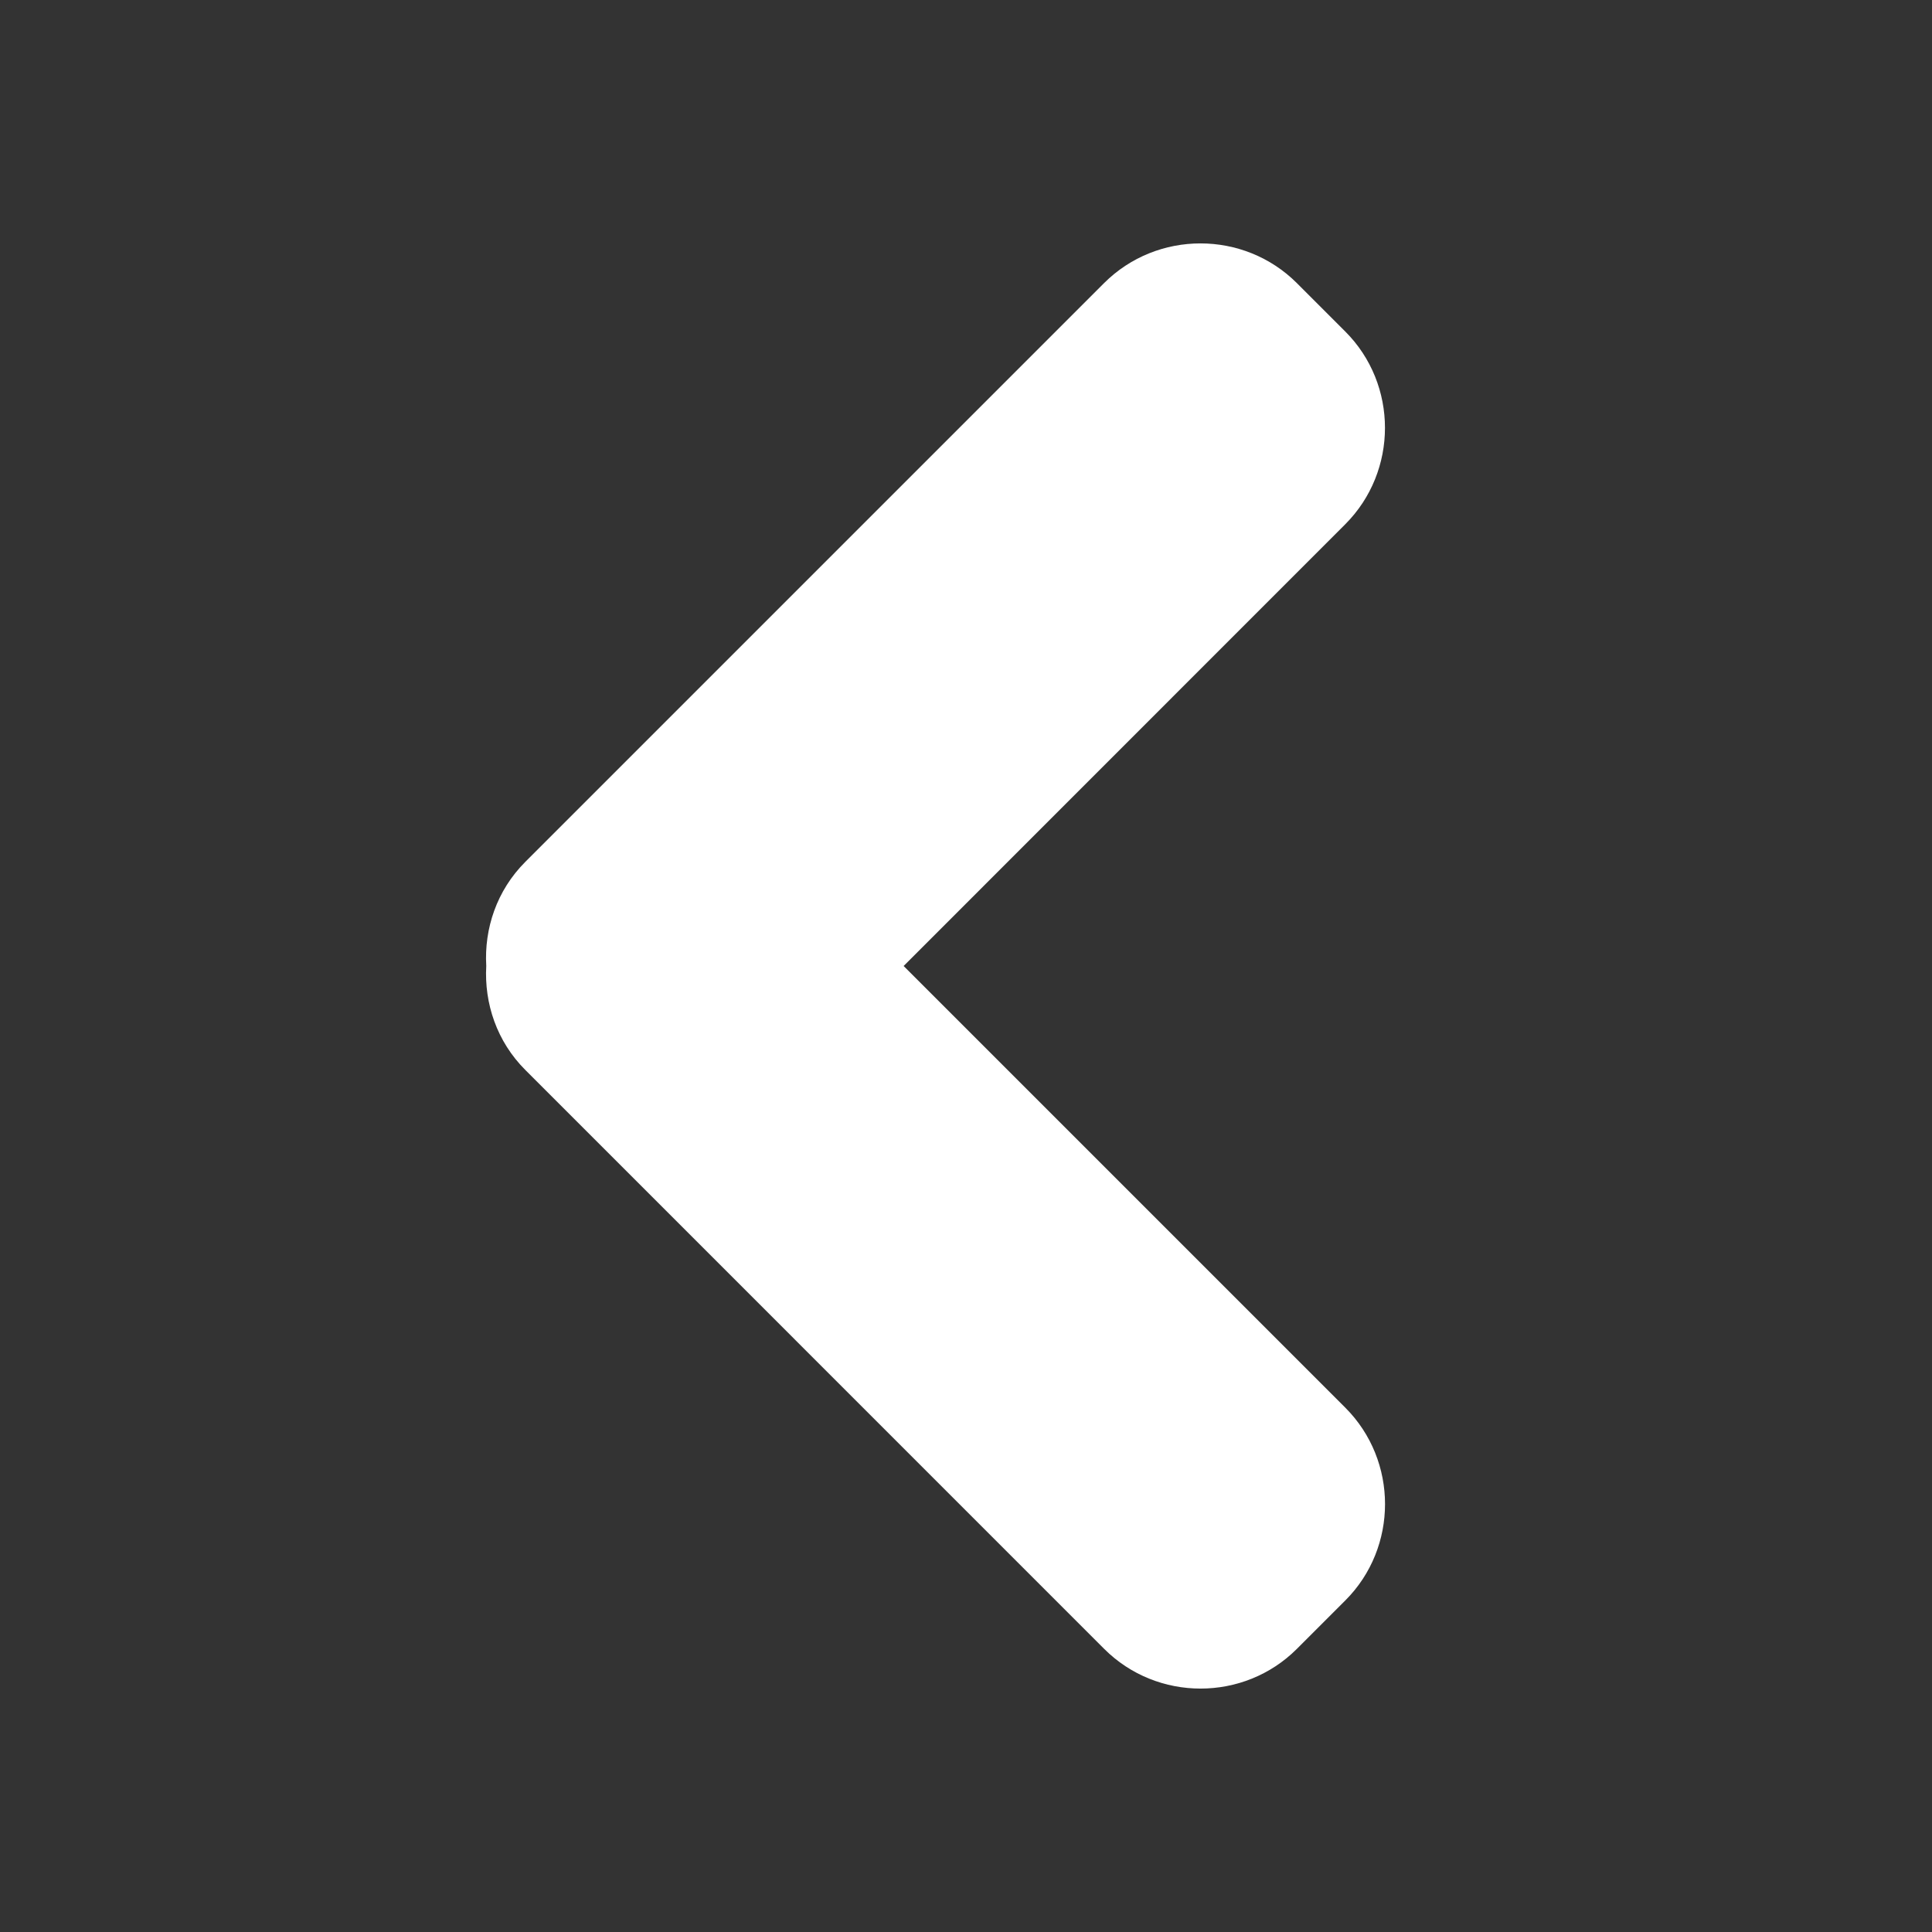 <?xml version="1.0" encoding="UTF-8" standalone="no"?>
<svg
   xmlns:dc="http://purl.org/dc/elements/1.1/"
   xmlns:cc="http://creativecommons.org/ns#"
   xmlns:rdf="http://www.w3.org/1999/02/22-rdf-syntax-ns#"
   xmlns:svg="http://www.w3.org/2000/svg"
   xmlns="http://www.w3.org/2000/svg"
   xmlns:sodipodi="http://sodipodi.sourceforge.net/DTD/sodipodi-0.dtd"
   xmlns:inkscape="http://www.inkscape.org/namespaces/inkscape"
   enable-background="new 0 0 32 32"
   height="32px"
   id="Layer_1"
   version="1.1"
   viewBox="0 0 32 32"
   width="32px"
   xml:space="preserve"
   sodipodi:docname="arrow-left.svg"
   inkscape:version="0.92.5 (2060ec1f9f, 2020-04-08)"><rect x="0" y="0" width="32" height="32" fill="#333333" stroke="none"/><defs
     id="defs7" /><sodipodi:namedview
     pagecolor="#ffffff"
     bordercolor="#666666"
     borderopacity="1"
     objecttolerance="10"
     gridtolerance="10"
     guidetolerance="10"
     inkscape:pageopacity="0"
     inkscape:pageshadow="2"
     inkscape:window-width="1920"
     inkscape:window-height="1001"
     id="namedview5"
     showgrid="false"
     inkscape:zoom="7.375"
     inkscape:cx="-7.1864407"
     inkscape:cy="16"
     inkscape:window-x="0"
     inkscape:window-y="38"
     inkscape:window-maximized="1"
     inkscape:current-layer="Layer_1" /><path
     d="m 8.7,14.276 9.586,-9.586 c 0.878,-0.878 2.317,-0.878 3.195,0 l 0.8,0.8 c 0.878,0.877 0.878,2.316 0,3.194 l -7.314,7.316 7.315,7.315 c 0.878,0.878 0.878,2.317 0,3.194 l -0.8,0.8 c -0.878,0.879 -2.317,0.879 -3.195,0 l -9.586,-9.587 c -0.472,-0.471 -0.682,-1.103 -0.647,-1.723 -0.036,-0.619 0.174,-1.251 0.646,-1.723 z"
     id="path2"
     inkscape:connector-curvature="0"
     style="fill:#ffffff" /></svg>